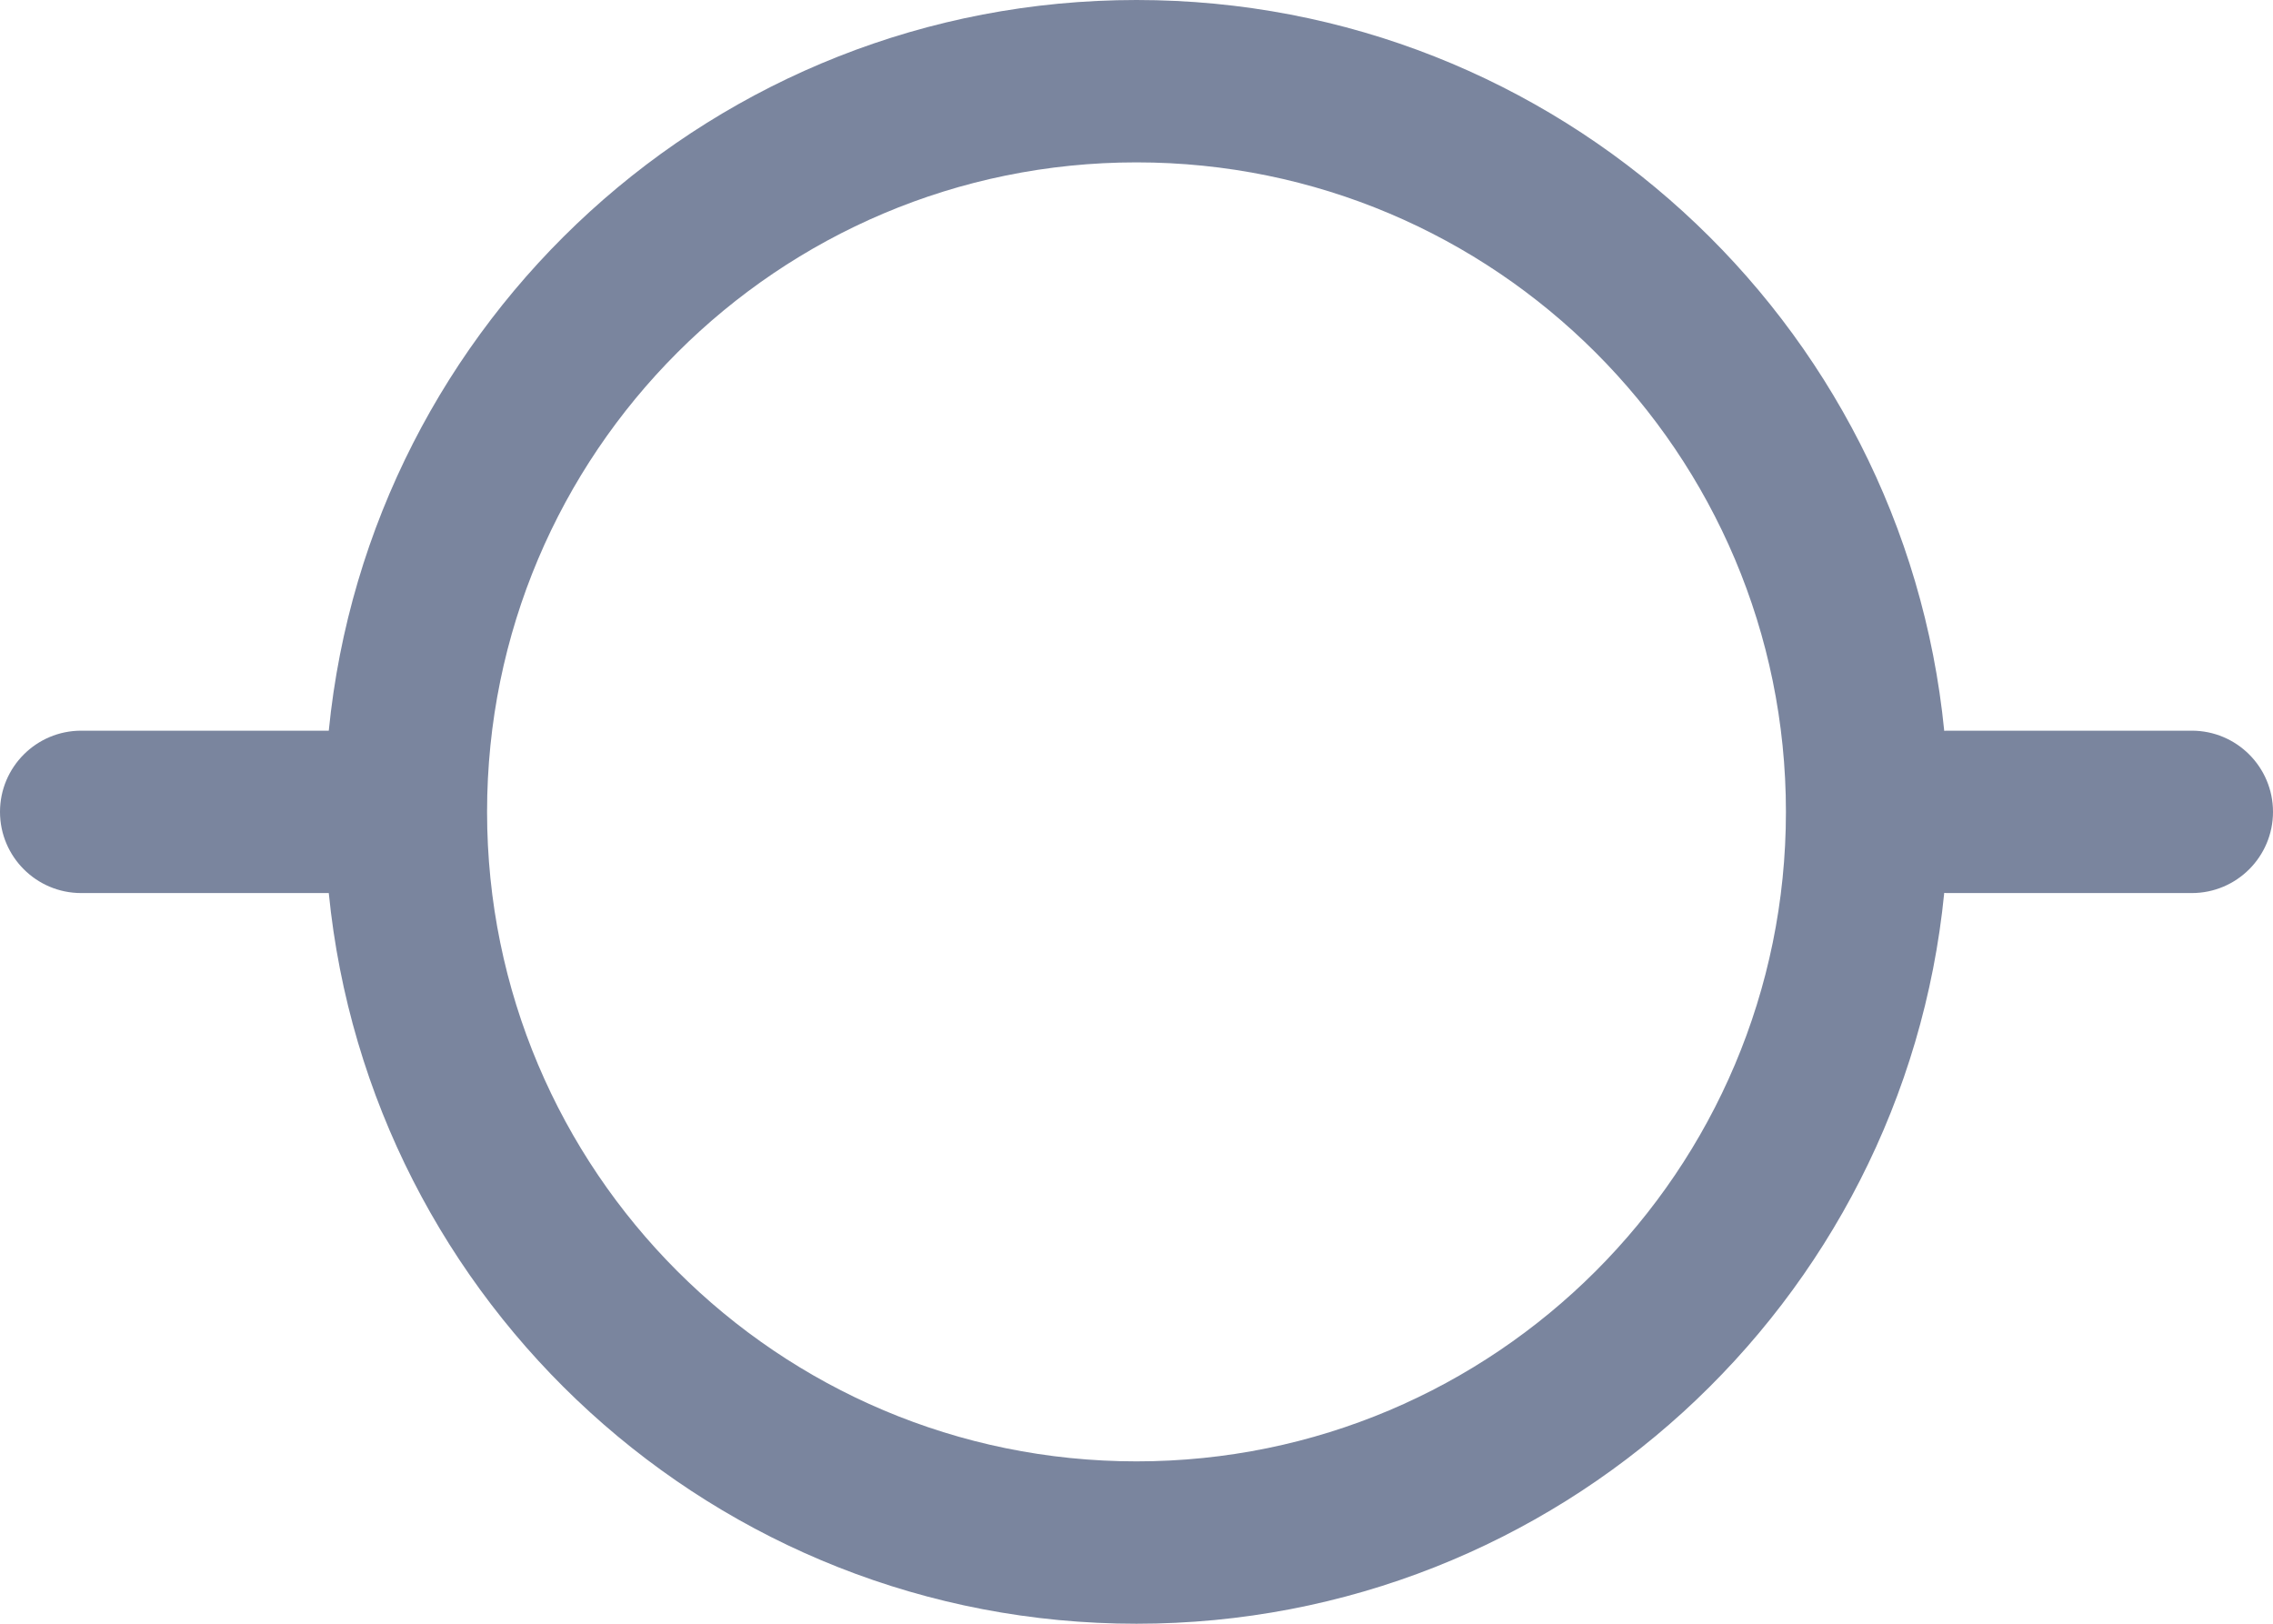 <svg width="14" height="10" viewBox="0 0 14 10" fill="none" xmlns="http://www.w3.org/2000/svg">
<path fill-rule="evenodd" clip-rule="evenodd" d="M11 5C11 7.209 9.209 9 7 9C4.791 9 3 7.209 3 5C3 2.791 4.791 1 7 1C9.209 1 11 2.791 11 5ZM2.025 4.5H0.5C0.224 4.5 0 4.724 0 5C0 5.276 0.224 5.5 0.5 5.5H2.025C2.276 8.027 4.407 10 7 10C9.593 10 11.725 8.026 11.975 5.499C11.983 5.5 11.992 5.5 12 5.5L13.5 5.5C13.776 5.5 14 5.276 14 5C14 4.724 13.776 4.5 13.5 4.5L12 4.5C11.992 4.5 11.983 4.5 11.975 4.501C11.725 1.974 9.593 0 7 0C4.407 0 2.276 1.973 2.025 4.5Z" fill="#7A859E"/>
</svg>
